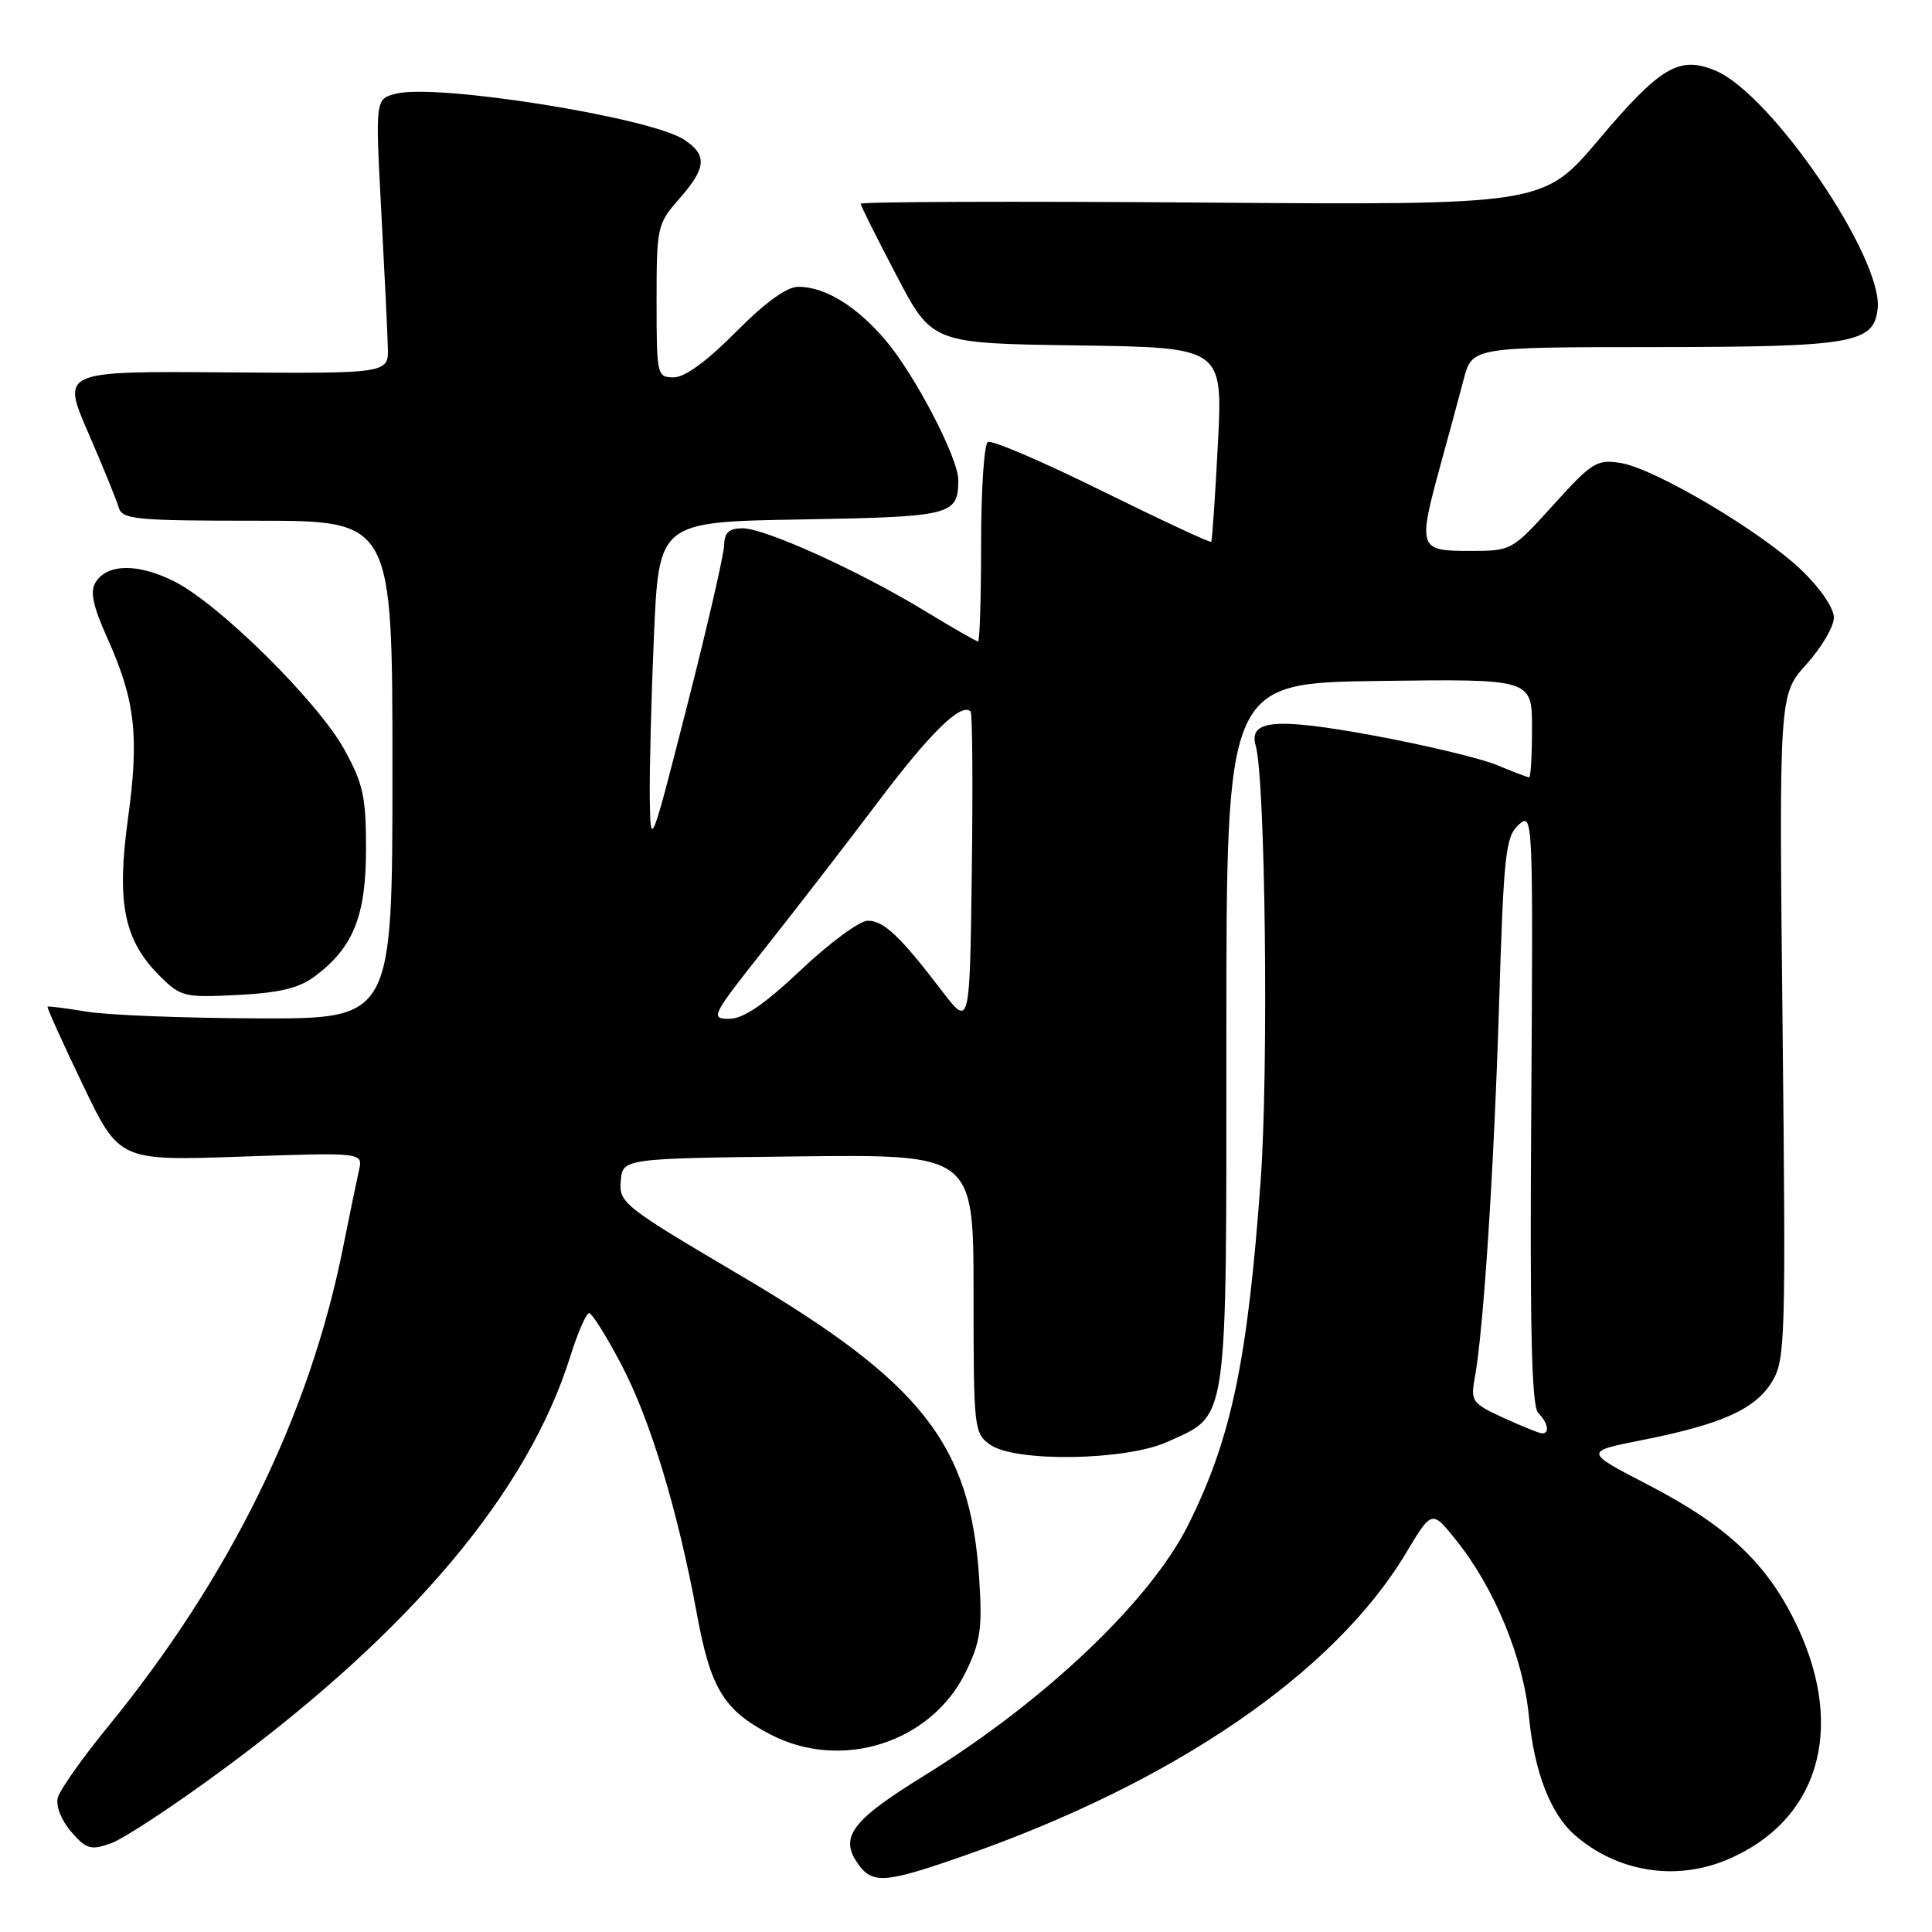<?xml version="1.0" encoding="UTF-8" standalone="no"?>
<!DOCTYPE svg PUBLIC "-//W3C//DTD SVG 1.1//EN" "http://www.w3.org/Graphics/SVG/1.1/DTD/svg11.dtd" >
<svg xmlns="http://www.w3.org/2000/svg" xmlns:xlink="http://www.w3.org/1999/xlink" version="1.1" viewBox="0 0 256 256">
 <g >
 <path fill="currentColor"
d=" M 127.67 245.92 C 155.58 236.18 176.81 221.65 186.30 205.79 C 189.73 200.07 189.73 200.07 192.92 204.05 C 198.02 210.40 201.84 219.64 202.60 227.50 C 203.30 234.77 205.45 240.33 208.64 243.13 C 214.22 248.02 221.96 249.30 228.78 246.45 C 240.89 241.39 244.59 229.27 238.20 215.61 C 234.31 207.31 228.99 202.24 218.41 196.76 C 209.87 192.34 209.87 192.34 217.68 190.80 C 228.16 188.72 232.59 186.72 234.81 183.07 C 236.56 180.19 236.64 177.58 236.20 136.03 C 235.73 92.04 235.73 92.04 239.36 88.02 C 241.36 85.81 243.00 83.02 243.00 81.83 C 243.00 80.58 241.18 77.91 238.71 75.55 C 233.37 70.43 219.29 62.08 214.75 61.35 C 211.60 60.84 210.95 61.24 205.83 66.90 C 200.31 73.00 200.31 73.00 194.65 73.00 C 187.97 73.00 187.85 72.65 190.91 61.48 C 191.97 57.64 193.33 52.59 193.95 50.25 C 195.08 46.00 195.08 46.00 219.29 45.99 C 245.52 45.97 248.26 45.50 248.80 40.94 C 249.58 34.27 234.75 12.46 227.31 9.36 C 222.51 7.35 220.02 8.82 211.80 18.55 C 204.50 27.18 204.50 27.18 159.25 26.84 C 134.36 26.65 114.02 26.73 114.04 27.00 C 114.06 27.27 116.19 31.55 118.79 36.50 C 123.50 45.50 123.50 45.50 142.76 45.77 C 162.03 46.04 162.03 46.04 161.38 58.77 C 161.02 65.77 160.62 71.63 160.49 71.79 C 160.36 71.95 153.85 68.91 146.02 65.05 C 138.19 61.18 131.39 58.26 130.89 58.57 C 130.40 58.87 130.00 64.94 130.00 72.06 C 130.00 79.18 129.82 85.00 129.60 85.00 C 129.38 85.00 126.19 83.17 122.51 80.93 C 113.74 75.60 101.37 70.00 98.38 70.00 C 96.59 70.00 95.99 70.56 95.95 72.25 C 95.92 73.49 93.72 83.05 91.05 93.50 C 86.24 112.34 86.20 112.45 86.10 105.91 C 86.05 102.28 86.29 92.53 86.65 84.23 C 87.31 69.15 87.31 69.15 106.19 68.83 C 126.14 68.48 126.95 68.28 126.98 63.62 C 127.01 60.74 121.19 49.58 117.29 45.02 C 113.42 40.51 109.31 38.00 105.77 38.00 C 104.25 38.00 101.38 40.08 97.50 44.00 C 93.70 47.84 90.74 50.00 89.28 50.00 C 87.06 50.00 87.00 49.75 87.00 39.88 C 87.00 30.07 87.09 29.66 90.00 26.35 C 93.62 22.23 93.75 20.54 90.64 18.50 C 86.14 15.55 57.92 11.05 52.49 12.41 C 49.73 13.11 49.73 13.11 50.51 27.80 C 50.94 35.89 51.34 44.08 51.39 46.00 C 51.50 49.50 51.50 49.50 29.83 49.34 C 8.15 49.18 8.15 49.18 11.69 57.34 C 13.64 61.83 15.46 66.29 15.73 67.25 C 16.19 68.83 17.94 69.00 34.12 69.00 C 52.00 69.00 52.00 69.00 52.00 102.00 C 52.00 135.00 52.00 135.00 34.25 134.94 C 24.49 134.91 14.25 134.51 11.50 134.05 C 8.75 133.59 6.41 133.30 6.30 133.39 C 6.19 133.49 8.28 138.13 10.95 143.69 C 15.80 153.82 15.80 153.82 31.96 153.26 C 48.11 152.70 48.11 152.70 47.56 155.10 C 47.26 156.42 46.31 161.03 45.45 165.33 C 41.01 187.56 30.45 209.05 14.21 228.91 C 10.88 232.99 7.93 237.17 7.66 238.20 C 7.37 239.29 8.12 241.19 9.42 242.70 C 11.42 245.02 12.00 245.20 14.68 244.26 C 16.34 243.68 23.06 239.26 29.60 234.43 C 54.49 216.08 69.93 197.71 75.56 179.75 C 76.55 176.59 77.68 174.00 78.06 174.00 C 78.44 174.00 80.37 177.07 82.34 180.83 C 86.18 188.13 89.85 200.27 92.36 213.96 C 94.16 223.74 95.92 226.62 102.06 229.81 C 111.50 234.74 123.45 230.91 128.00 221.49 C 129.92 217.53 130.18 215.73 129.75 209.18 C 128.59 191.33 122.17 183.18 98.11 169.00 C 82.63 159.87 82.01 159.38 82.25 156.50 C 82.50 153.50 82.50 153.50 105.75 153.23 C 129.00 152.96 129.00 152.96 129.00 171.42 C 129.00 189.37 129.06 189.93 131.22 191.44 C 134.56 193.78 149.21 193.54 154.67 191.06 C 162.82 187.36 162.50 189.58 162.50 137.04 C 162.50 90.50 162.50 90.50 182.75 90.23 C 203.00 89.96 203.00 89.96 203.00 96.48 C 203.00 100.07 202.83 103.00 202.62 103.00 C 202.41 103.00 200.51 102.28 198.39 101.39 C 196.27 100.50 188.92 98.74 182.05 97.47 C 169.01 95.07 165.40 95.37 166.39 98.81 C 167.67 103.30 168.11 141.82 167.04 156.50 C 165.30 180.45 163.14 190.67 157.42 202.10 C 152.37 212.19 138.36 225.48 122.37 235.34 C 112.86 241.21 111.20 243.42 113.67 246.94 C 115.59 249.68 117.25 249.56 127.67 245.92 Z  M 41.70 129.38 C 46.81 125.57 48.50 121.37 48.50 112.50 C 48.50 105.55 48.12 103.82 45.61 99.29 C 42.11 92.96 29.11 80.10 23.17 77.08 C 18.35 74.63 14.23 74.66 12.67 77.15 C 11.90 78.39 12.30 80.27 14.27 84.66 C 17.92 92.81 18.46 97.52 16.96 108.45 C 15.42 119.61 16.42 124.57 21.12 129.27 C 23.94 132.09 24.38 132.20 31.48 131.84 C 37.03 131.56 39.60 130.94 41.70 129.38 Z  M 199.15 187.84 C 195.09 185.97 194.85 185.64 195.40 182.67 C 196.56 176.43 197.95 155.13 198.63 133.26 C 199.25 113.09 199.49 110.87 201.23 109.29 C 203.13 107.57 203.15 108.12 202.90 146.79 C 202.70 175.98 202.94 186.34 203.82 187.22 C 205.15 188.55 205.39 190.04 204.25 189.92 C 203.84 189.87 201.54 188.93 199.15 187.84 Z  M 124.82 131.31 C 119.25 124.02 117.11 122.00 114.98 122.00 C 113.91 122.00 109.94 124.92 106.15 128.50 C 101.24 133.13 98.49 135.00 96.61 135.00 C 94.08 135.00 94.30 134.57 101.29 125.75 C 105.32 120.66 112.09 111.90 116.33 106.28 C 123.27 97.07 127.38 93.05 128.61 94.27 C 128.85 94.51 128.92 104.03 128.77 115.41 C 128.50 136.12 128.50 136.12 124.82 131.31 Z "/>
</g>
</svg>